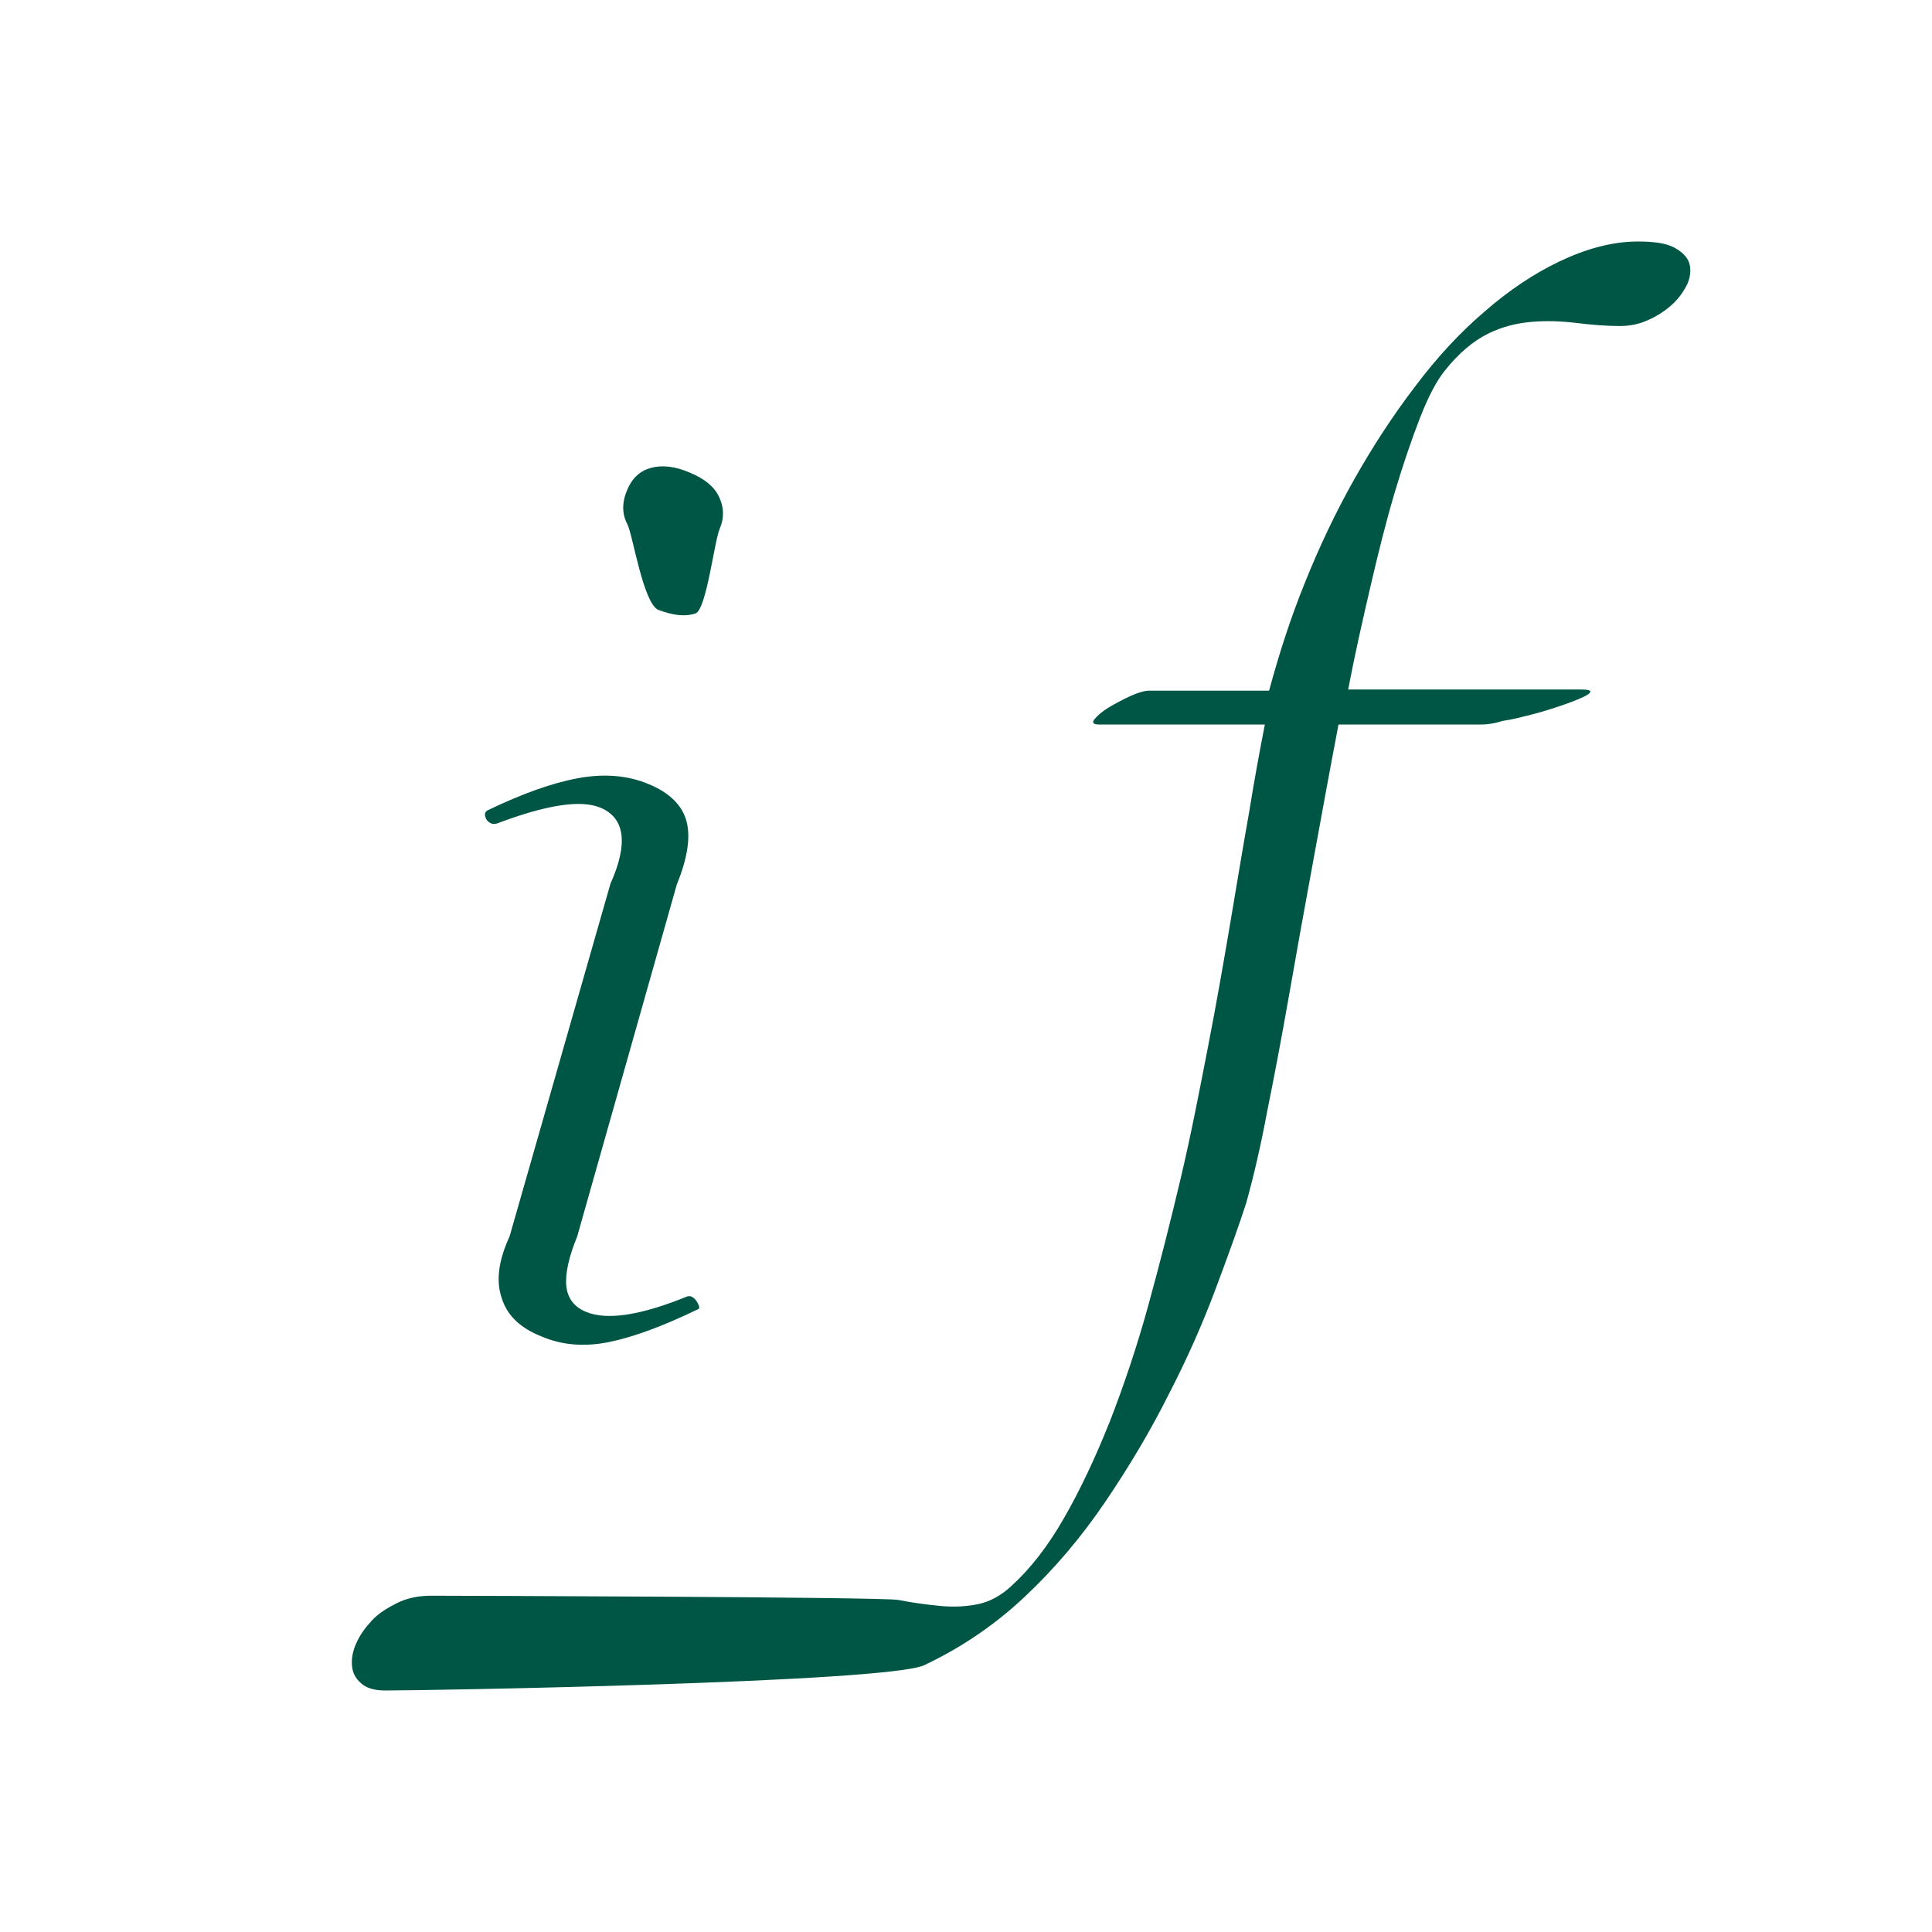 <?xml version="1.0" encoding="utf-8"?>
<!-- Generator: Adobe Illustrator 23.0.2, SVG Export Plug-In . SVG Version: 6.00 Build 0)  -->
<svg version="1.1" xmlns="http://www.w3.org/2000/svg" xmlns:xlink="http://www.w3.org/1999/xlink" x="0px" y="0px"
	 viewBox="0 0 32 32" style="enable-background:new 0 0 32 32;" xml:space="preserve">
<style type="text/css">
	.st0{fill:#005644;}
</style>
<g id="图层_1">
	<g>
		<path class="st0" d="M8.31,21.5c-0.1-0.29-0.05-0.63,0.13-1.02l1.67-5.84c0.3-0.67,0.24-1.09-0.16-1.26
			c-0.33-0.14-0.9-0.05-1.72,0.26c-0.04,0.01-0.07,0.01-0.09,0c-0.05-0.02-0.09-0.06-0.1-0.11c-0.02-0.05,0-0.09,0.04-0.11
			c0.56-0.27,1.06-0.45,1.49-0.53c0.43-0.08,0.83-0.05,1.18,0.1c0.34,0.14,0.55,0.35,0.62,0.61s0.02,0.61-0.16,1.05l-1.65,5.83
			c-0.14,0.34-0.2,0.62-0.18,0.82c0.02,0.2,0.13,0.35,0.33,0.43c0.34,0.14,0.9,0.06,1.68-0.26l0.05,0c0.05,0.02,0.09,0.06,0.12,0.12
			c0.03,0.06,0.03,0.09-0.01,0.1c-0.58,0.28-1.07,0.46-1.47,0.54c-0.4,0.08-0.77,0.05-1.1-0.09C8.62,22,8.4,21.79,8.31,21.5z
			 M10.39,8.68c-0.09-0.17-0.09-0.36,0-0.57c0.08-0.19,0.21-0.31,0.39-0.36c0.18-0.05,0.4-0.03,0.65,0.08
			c0.24,0.1,0.4,0.23,0.48,0.4c0.08,0.17,0.09,0.34,0.01,0.53c-0.09,0.21-0.22,1.34-0.4,1.4c-0.18,0.06-0.38,0.03-0.62-0.06
			C10.65,9.98,10.48,8.85,10.39,8.68z"/>
	</g>
	<g>
		<path class="st0" d="M27.13,4c0.27,0,0.47,0.03,0.6,0.1c0.13,0.07,0.22,0.16,0.25,0.26S28,4.58,27.95,4.7
			c-0.06,0.12-0.14,0.24-0.25,0.34c-0.11,0.1-0.24,0.19-0.4,0.26c-0.15,0.07-0.31,0.1-0.47,0.1c-0.23,0-0.47-0.02-0.71-0.05
			c-0.25-0.03-0.49-0.04-0.74-0.02c-0.25,0.02-0.5,0.08-0.74,0.2s-0.48,0.32-0.71,0.61c-0.13,0.16-0.27,0.42-0.41,0.78
			c-0.14,0.36-0.28,0.77-0.42,1.24c-0.14,0.47-0.27,0.99-0.4,1.55c-0.13,0.56-0.26,1.13-0.37,1.71h3.83c0.13,0,0.19,0.01,0.18,0.04
			c-0.01,0.03-0.06,0.06-0.15,0.1c-0.09,0.04-0.22,0.09-0.37,0.14s-0.31,0.1-0.47,0.14c-0.16,0.04-0.31,0.08-0.46,0.1
			C24.73,11.99,24.62,12,24.54,12h-2.37c-0.15,0.78-0.29,1.56-0.43,2.32c-0.14,0.76-0.27,1.48-0.39,2.17
			c-0.12,0.68-0.24,1.32-0.36,1.91c-0.11,0.59-0.23,1.1-0.35,1.53c-0.13,0.4-0.3,0.87-0.51,1.43c-0.21,0.56-0.46,1.13-0.77,1.73
			c-0.3,0.6-0.65,1.19-1.05,1.78c-0.4,0.59-0.84,1.11-1.34,1.58c-0.5,0.47-1.05,0.84-1.66,1.13S7.11,28,6.38,28
			c-0.18,0-0.31-0.04-0.4-0.12c-0.09-0.08-0.14-0.17-0.15-0.29c-0.01-0.11,0.01-0.24,0.07-0.37c0.06-0.14,0.15-0.26,0.26-0.38
			s0.26-0.21,0.42-0.29c0.16-0.08,0.35-0.12,0.56-0.12c0.28,0,7.49,0.02,7.74,0.07c0.25,0.05,0.49,0.08,0.7,0.1
			c0.22,0.02,0.42,0.01,0.62-0.03c0.19-0.04,0.38-0.14,0.55-0.3c0.31-0.28,0.6-0.65,0.87-1.12c0.27-0.47,0.52-1,0.76-1.6
			c0.23-0.59,0.45-1.24,0.64-1.93s0.37-1.4,0.54-2.12s0.31-1.45,0.45-2.17c0.14-0.72,0.26-1.41,0.37-2.06
			c0.11-0.65,0.21-1.26,0.31-1.82c0.09-0.56,0.18-1.04,0.26-1.45H18.2c-0.09,0-0.12-0.03-0.07-0.09c0.05-0.06,0.13-0.13,0.23-0.19
			s0.23-0.13,0.36-0.19c0.13-0.06,0.24-0.09,0.31-0.09h1.99c0.16-0.59,0.35-1.19,0.59-1.78c0.24-0.6,0.51-1.17,0.82-1.72
			c0.31-0.55,0.65-1.07,1.01-1.54c0.36-0.48,0.74-0.89,1.15-1.24c0.4-0.35,0.82-0.63,1.24-0.83S26.69,4,27.13,4z"/>
	</g>
</g>
<g id="图层_2">
</g>
</svg>
